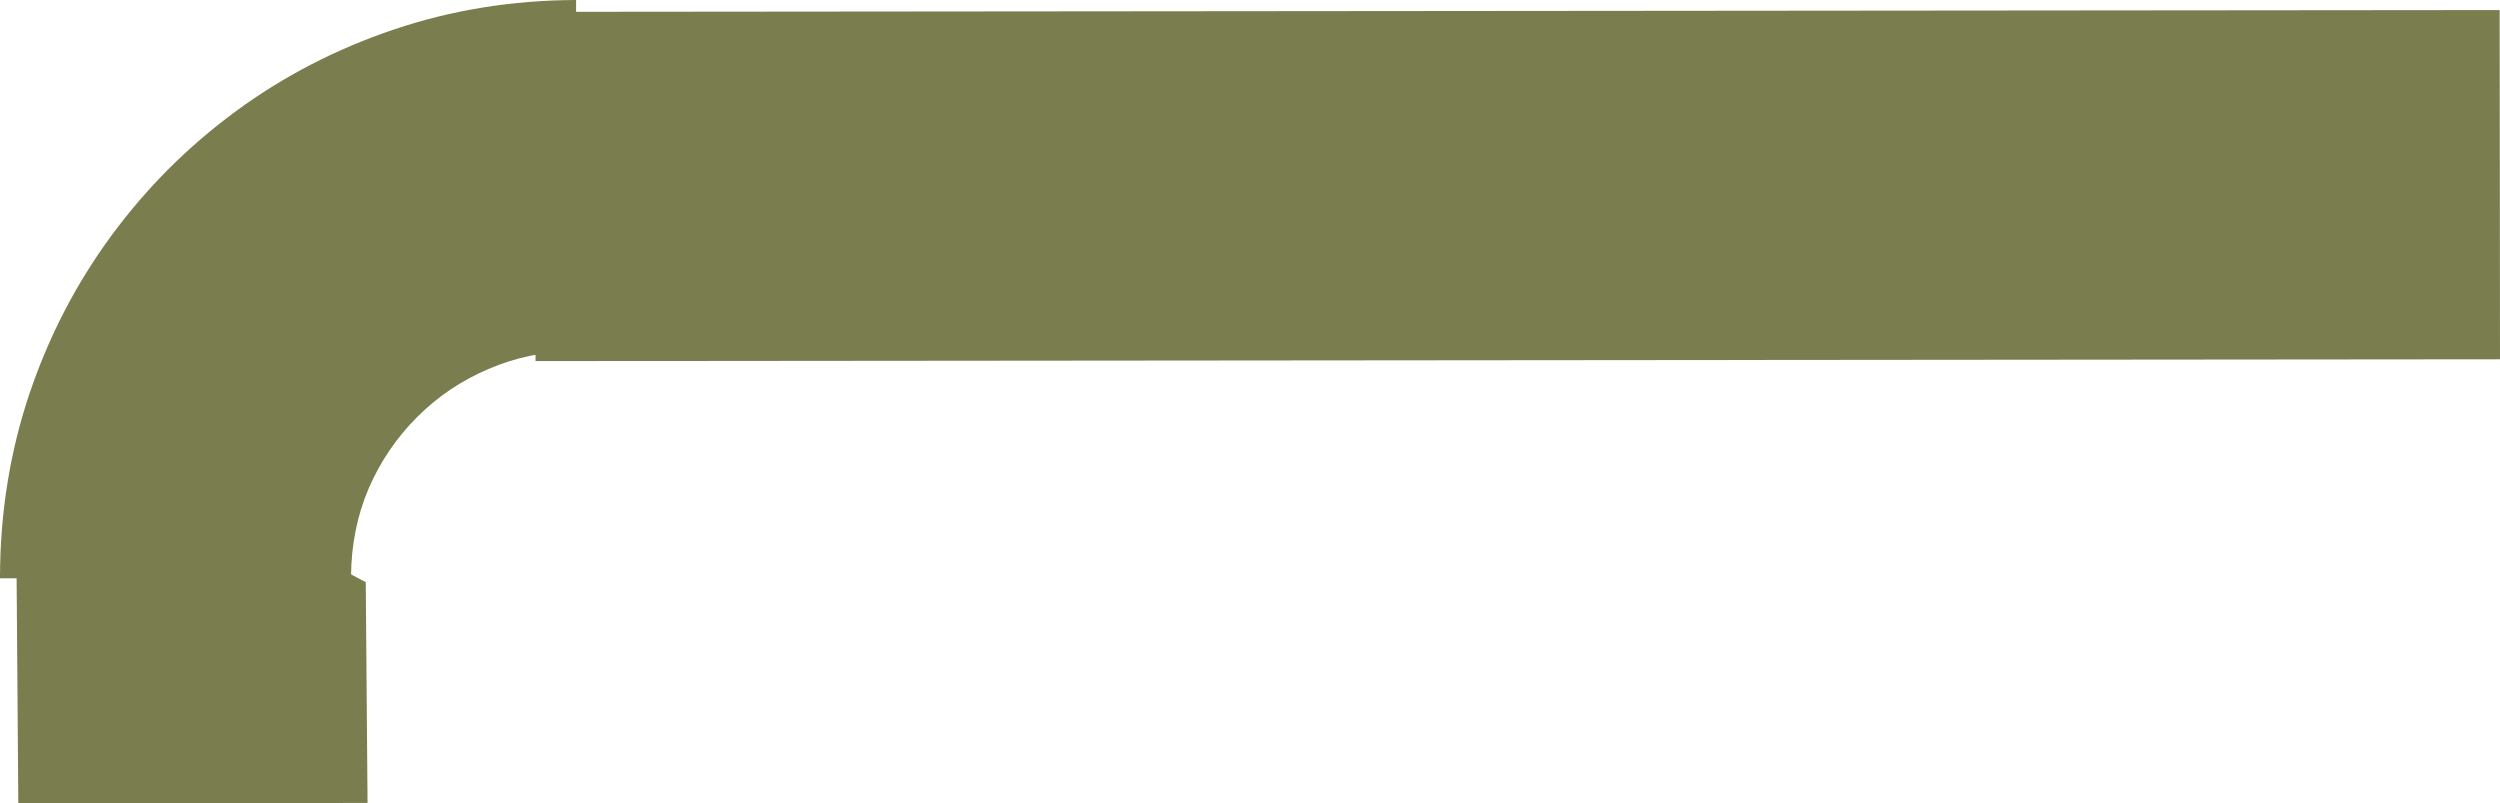 <?xml version="1.0" encoding="UTF-8" standalone="no"?>
<svg xmlns:xlink="http://www.w3.org/1999/xlink" height="111.9px" width="348.25px" xmlns="http://www.w3.org/2000/svg">
  <g transform="matrix(1.0, 0.0, 0.0, 1.0, 0.0, 0.0)">
    <path d="M54.9 4.1 Q66.9 0.05 80.25 0.0 L80.25 48.9 Q73.7 48.95 68.05 51.4 62.4 53.8 58.1 58.1 53.8 62.4 51.35 68.05 48.95 73.7 48.9 80.25 L48.95 80.55 0.0 80.55 0.0 80.25 Q0.05 66.9 4.1 54.85 8.15 42.85 15.5 32.85 22.85 22.85 32.85 15.5 42.85 8.15 54.9 4.1" fill="#7a7d4d" fill-rule="evenodd" stroke="none"/>
    <path d="M348.25 50.05 L74.6 50.3 74.55 1.65 348.2 1.4 348.25 50.05" fill="#7a7d4d" fill-rule="evenodd" stroke="none"/>
    <path d="M51.2 111.85 L2.55 111.9 2.3 78.55 24.35 67.0 50.95 81.1 51.2 111.85" fill="#7a7d4d" fill-rule="evenodd" stroke="none"/>
  </g>
</svg>
